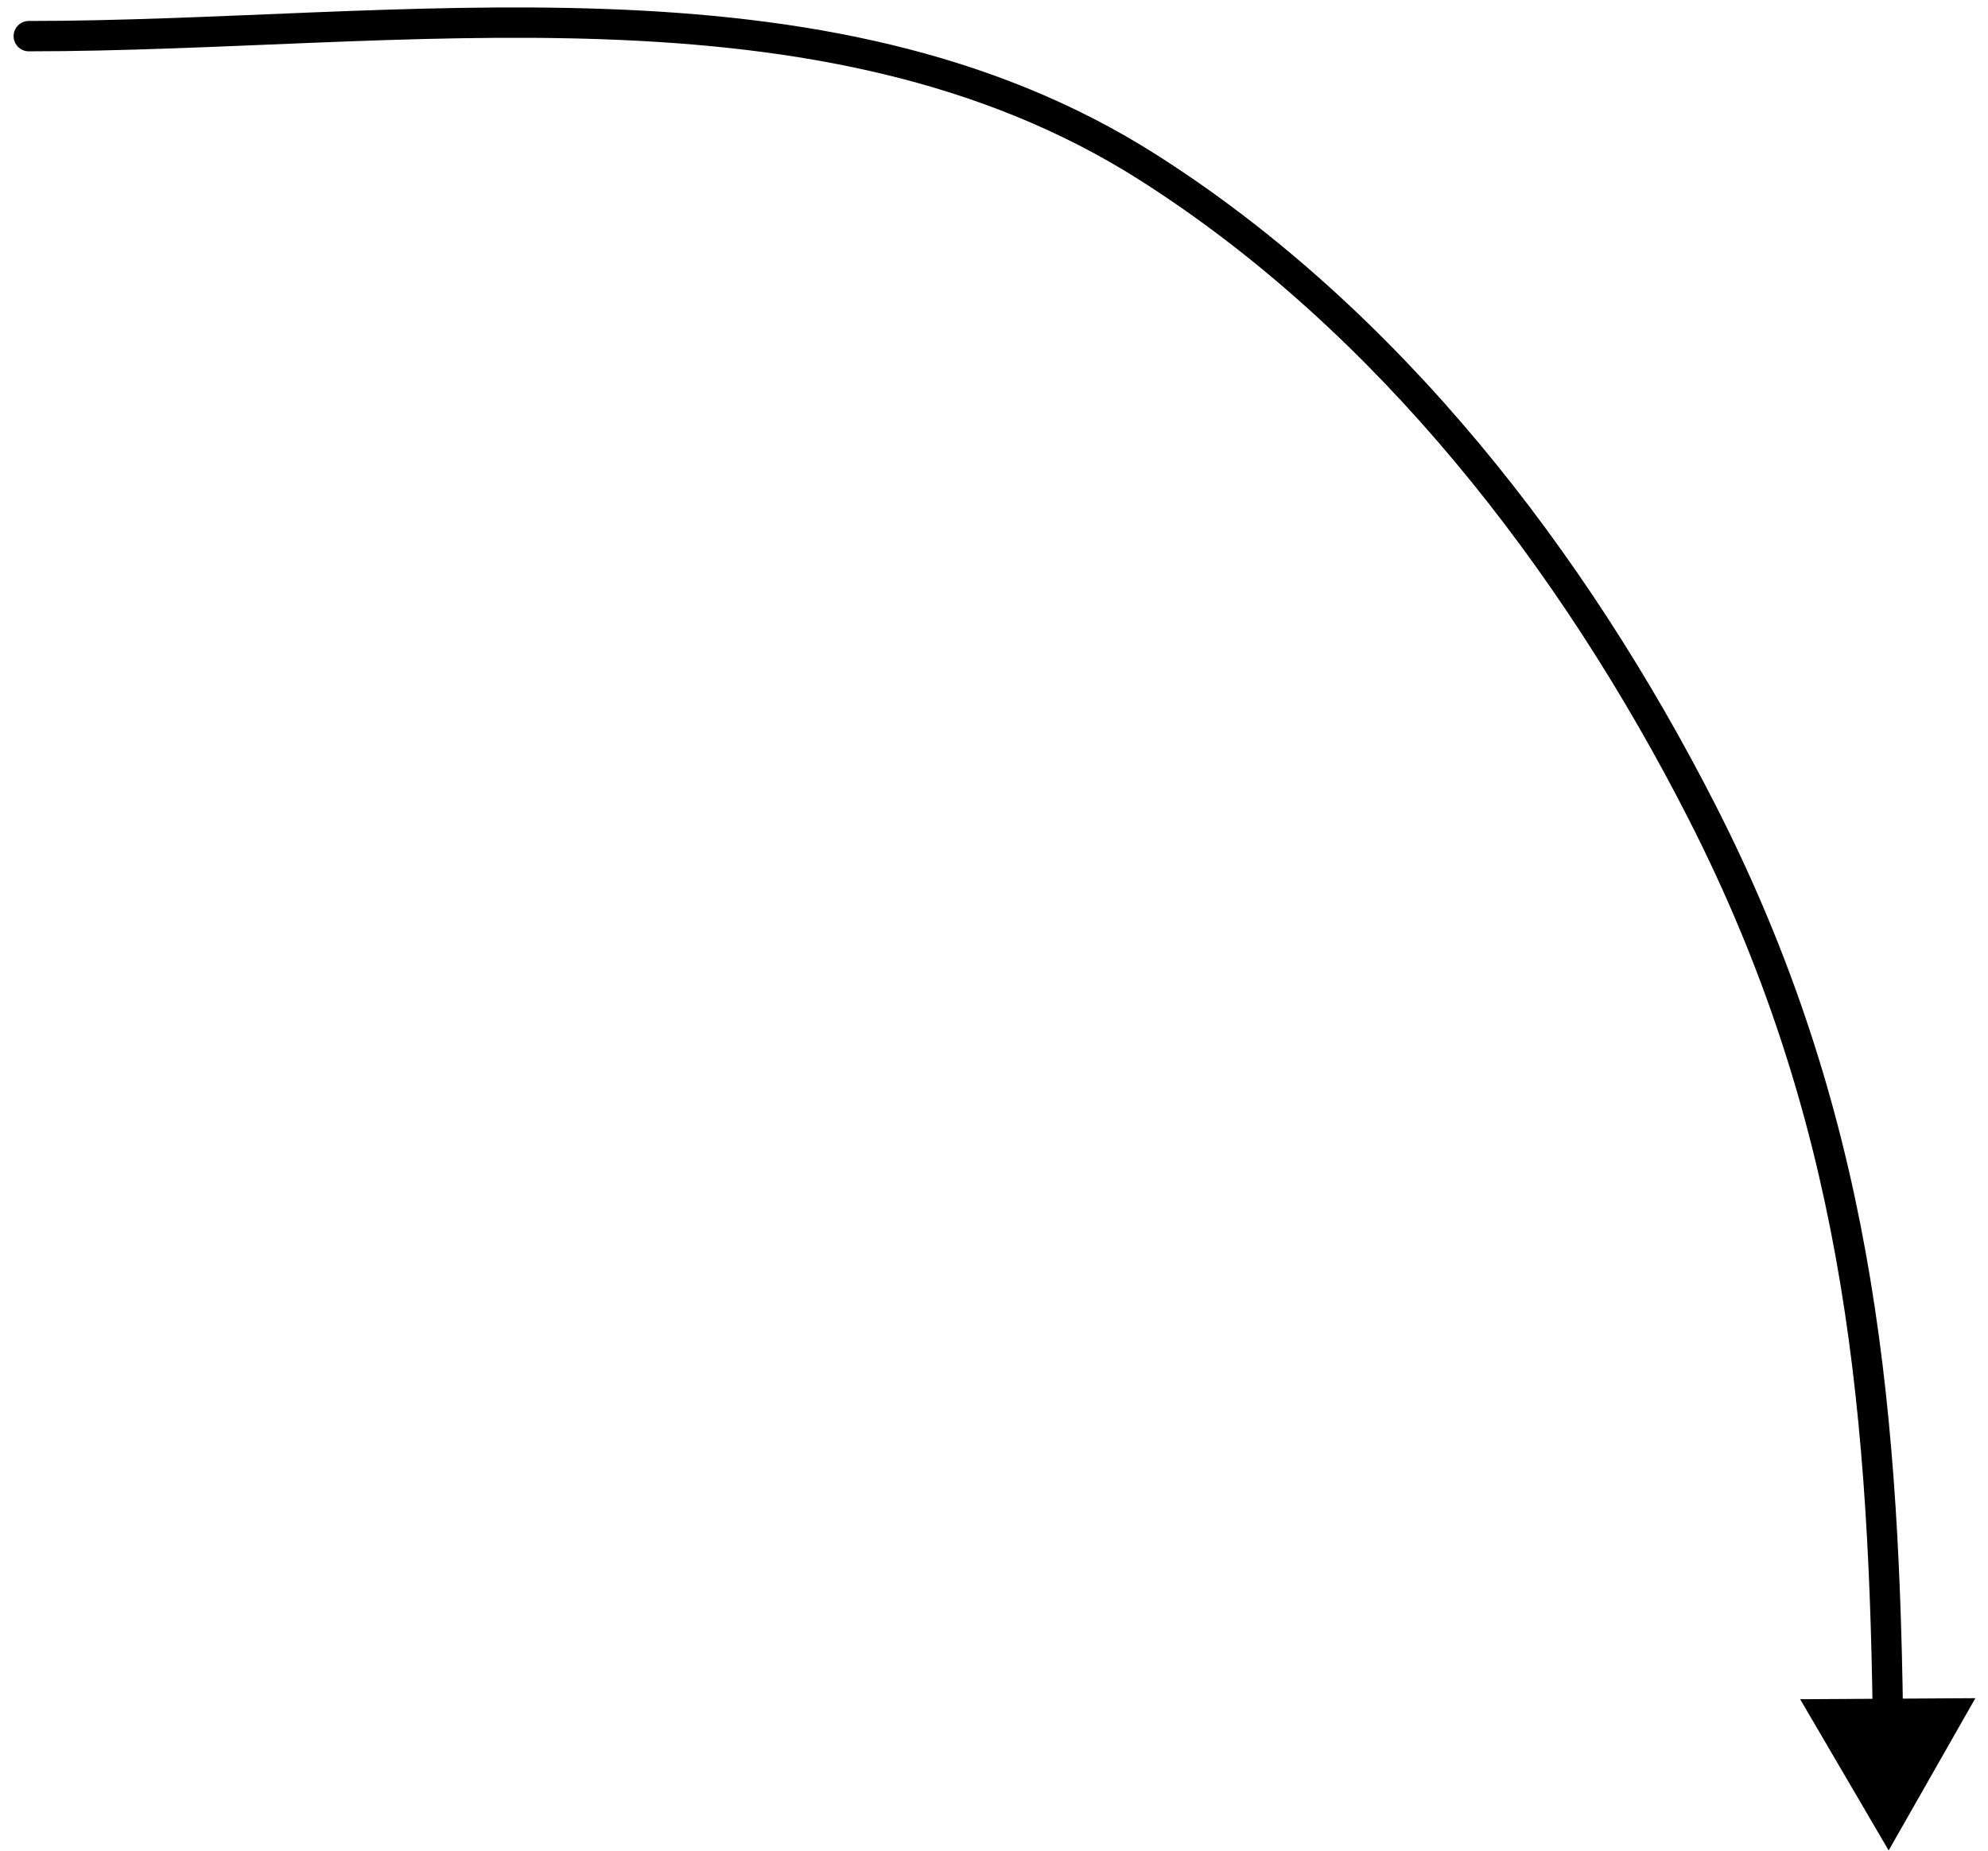 <svg width="131" height="122" viewBox="0 0 131 122" fill="none" xmlns="http://www.w3.org/2000/svg">
<path d="M1.897 1.382C1.345 1.382 0.897 1.83 0.897 2.382C0.897 2.935 1.345 3.382 1.897 3.382V1.382ZM75.631 11.018L75.095 11.862L75.631 11.018ZM112.165 53.531L113.056 53.077L112.165 53.531ZM124.454 121.95L130.168 111.916L118.622 111.985L124.454 121.95ZM1.897 3.382C8.003 3.382 14.34 3.069 20.703 2.815C27.078 2.56 33.492 2.363 39.807 2.59C52.442 3.043 64.589 5.186 75.095 11.862L76.167 10.174C65.229 3.223 52.669 1.049 39.879 0.591C33.481 0.362 27.003 0.561 20.623 0.816C14.232 1.072 7.952 1.382 1.897 1.382V3.382ZM75.095 11.862C90.773 21.824 102.876 37.511 111.275 53.985L113.056 53.077C104.553 36.396 92.239 20.386 76.167 10.174L75.095 11.862ZM111.275 53.985C121.259 73.569 123.102 91.788 123.401 112.963L125.401 112.935C125.1 91.652 123.248 73.068 113.056 53.077L111.275 53.985Z" fill="black"/>
</svg>
